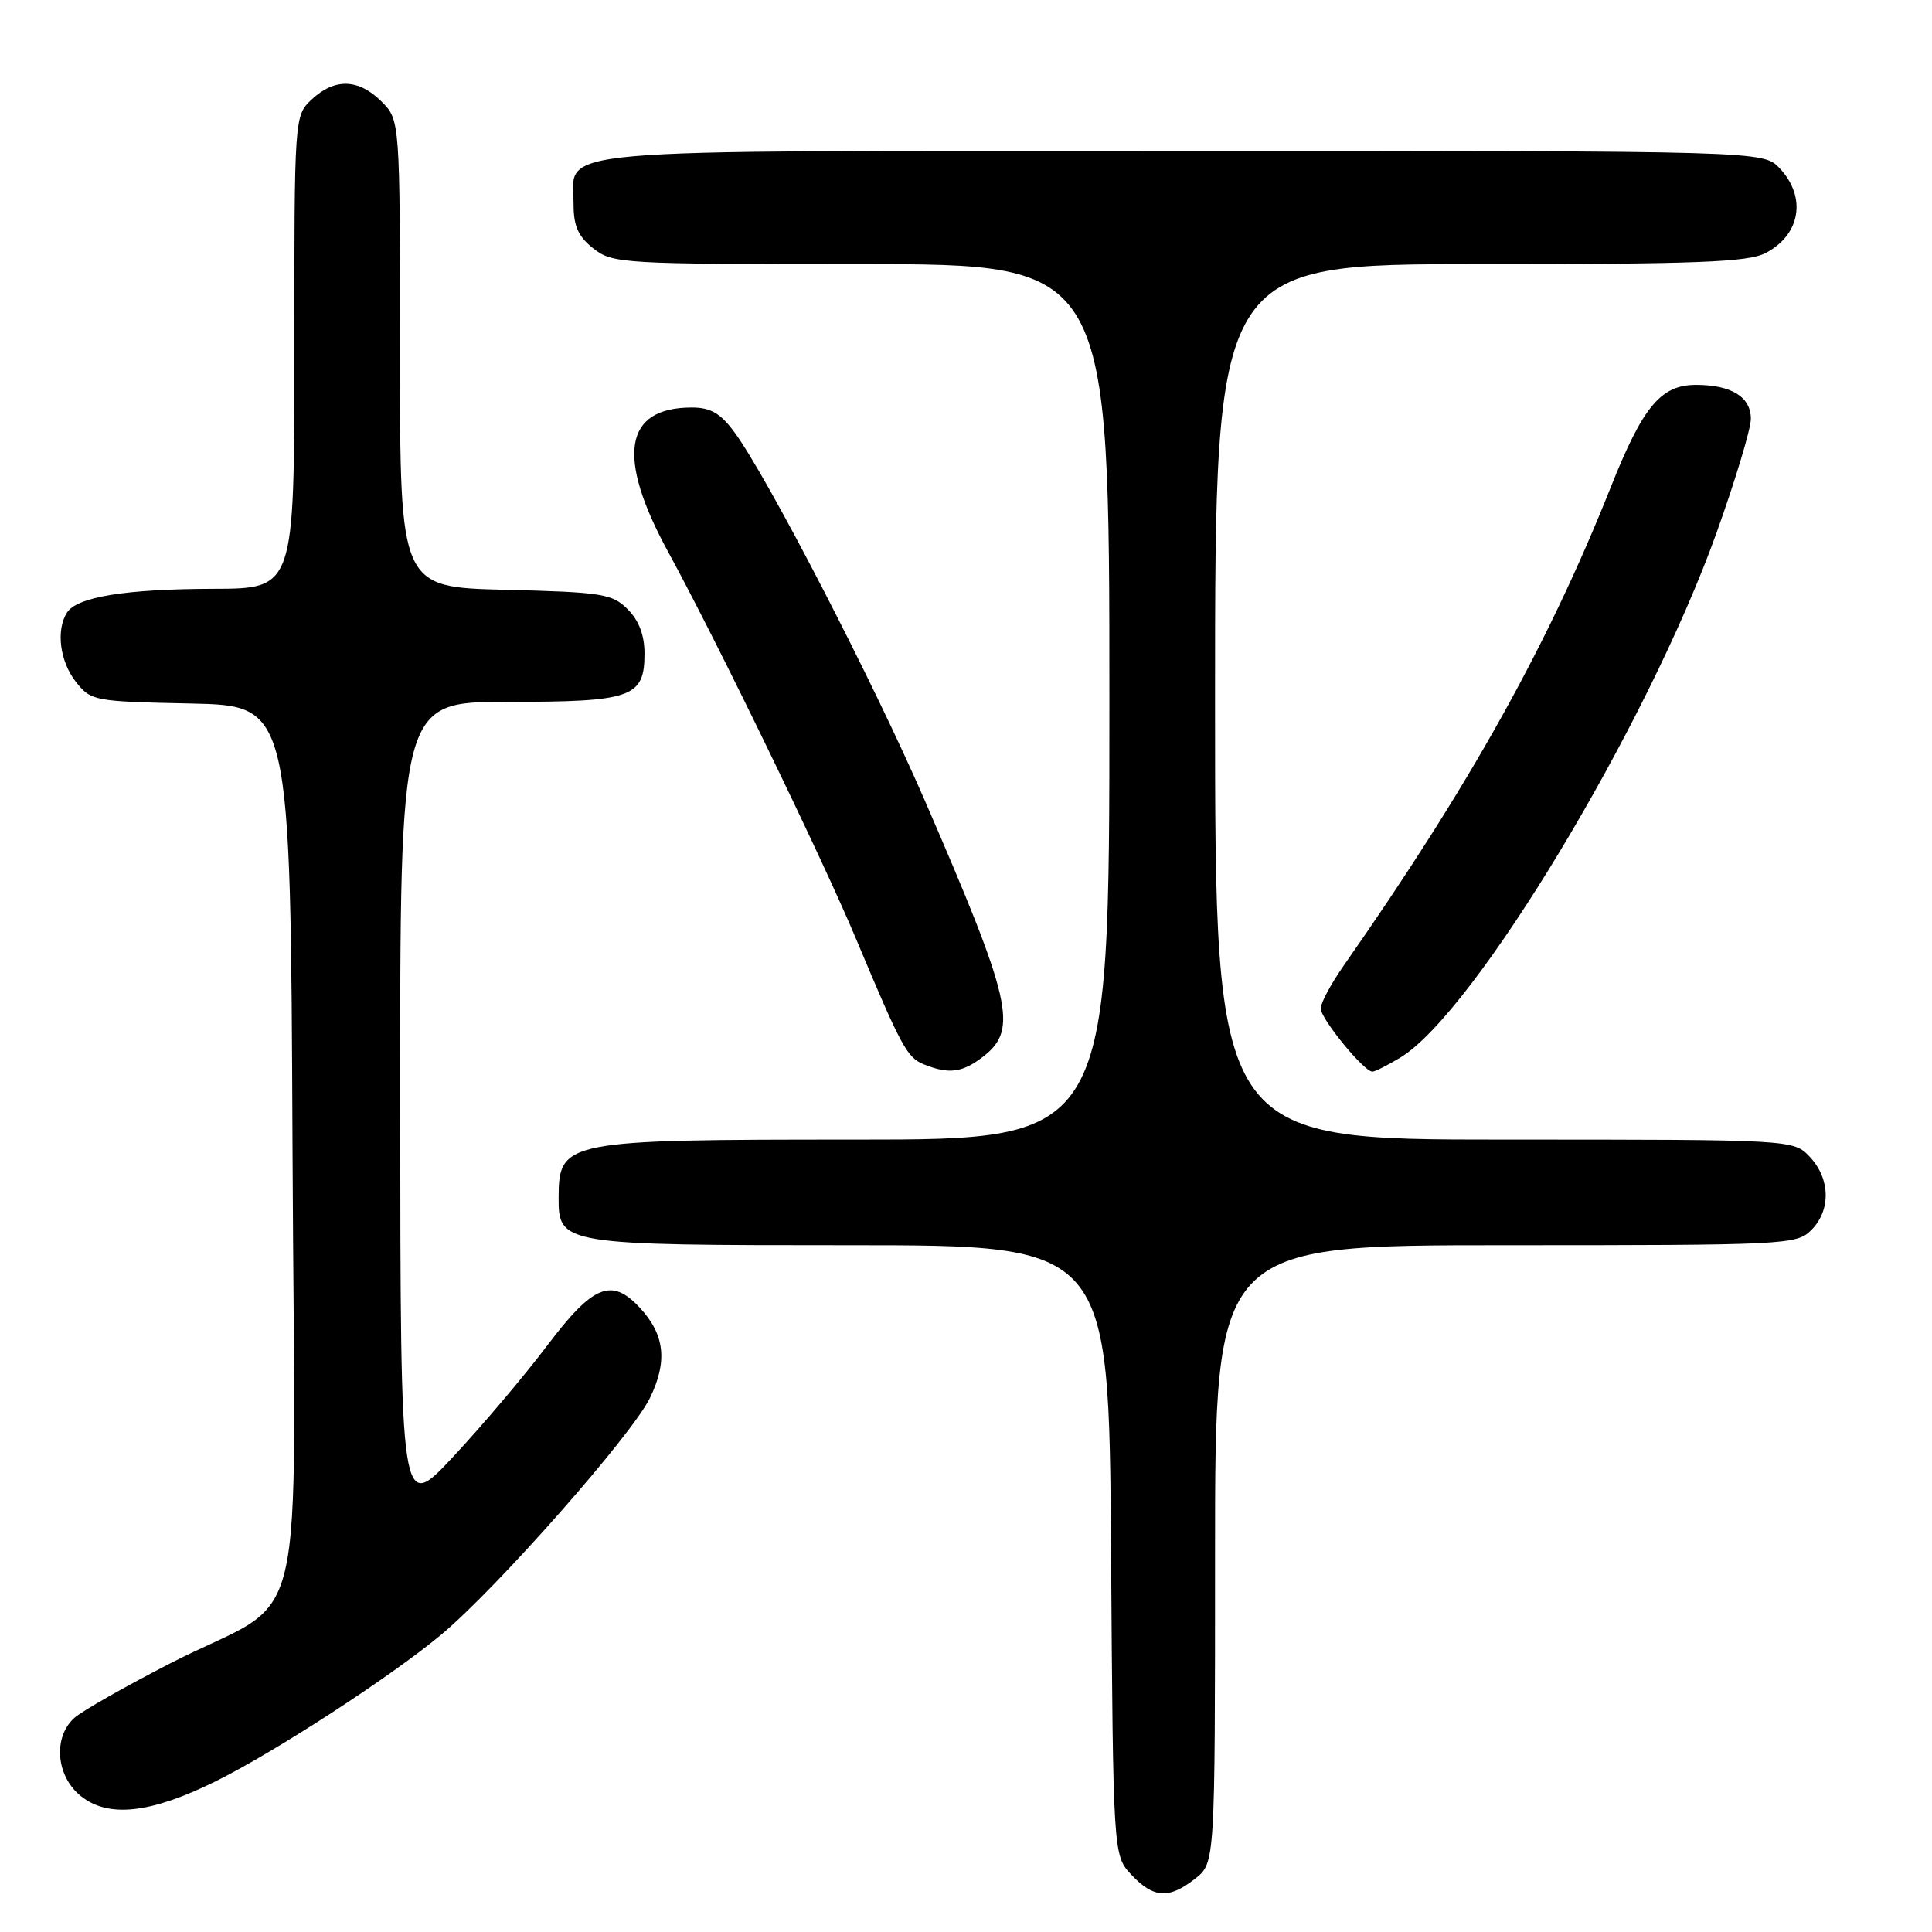 <?xml version="1.0" encoding="UTF-8" standalone="no"?>
<!DOCTYPE svg PUBLIC "-//W3C//DTD SVG 1.1//EN" "http://www.w3.org/Graphics/SVG/1.1/DTD/svg11.dtd" >
<svg xmlns="http://www.w3.org/2000/svg" xmlns:xlink="http://www.w3.org/1999/xlink" version="1.1" viewBox="0 0 256 256">
 <g >
 <path fill="currentColor"
d=" M 158.37 248.93 C 161.00 246.85 161.00 246.85 161.00 205.93 C 161.00 165.00 161.00 165.00 199.50 165.00 C 236.67 165.00 238.07 164.93 240.00 163.00 C 242.62 160.38 242.54 156.21 239.83 153.31 C 237.65 151.00 237.65 151.00 199.33 151.00 C 161.00 151.00 161.00 151.00 161.00 93.00 C 161.00 35.00 161.00 35.00 196.05 35.00 C 224.86 35.00 231.60 34.74 233.93 33.54 C 238.57 31.14 239.42 26.14 235.83 22.31 C 233.65 20.00 233.65 20.00 156.65 20.00 C 70.45 20.00 76.00 19.51 76.00 27.08 C 76.00 29.97 76.62 31.34 78.63 32.93 C 81.18 34.93 82.40 35.00 114.13 35.00 C 147.00 35.00 147.00 35.00 147.00 93.00 C 147.00 151.00 147.00 151.00 113.43 151.00 C 74.76 151.00 74.05 151.14 74.02 158.69 C 73.99 164.92 74.50 165.00 112.69 165.00 C 146.93 165.00 146.93 165.00 147.22 205.42 C 147.50 245.84 147.50 245.84 149.92 248.42 C 152.86 251.54 154.89 251.66 158.37 248.93 Z  M 28.48 236.08 C 36.30 232.23 51.74 222.20 58.44 216.62 C 65.80 210.49 83.76 190.12 86.13 185.22 C 88.49 180.36 88.08 176.81 84.75 173.25 C 81.03 169.26 78.57 170.27 72.54 178.25 C 69.53 182.24 63.92 188.88 60.07 193.00 C 53.07 200.50 53.07 200.50 53.03 146.75 C 53.00 93.00 53.00 93.00 67.31 93.00 C 83.75 93.00 85.40 92.42 85.40 86.59 C 85.40 84.17 84.66 82.21 83.17 80.73 C 81.12 78.68 79.84 78.47 66.97 78.15 C 53.00 77.81 53.00 77.81 53.00 46.86 C 53.00 15.91 53.00 15.91 50.55 13.45 C 47.51 10.42 44.35 10.33 41.31 13.17 C 39.00 15.35 39.00 15.35 39.00 46.67 C 39.00 78.00 39.00 78.00 28.25 78.02 C 16.61 78.05 10.19 79.09 8.87 81.18 C 7.40 83.50 7.93 87.65 10.05 90.34 C 12.05 92.88 12.42 92.95 25.30 93.22 C 38.50 93.50 38.50 93.50 38.76 152.18 C 39.06 219.91 41.21 210.84 22.56 220.40 C 16.58 223.47 10.85 226.73 9.84 227.64 C 6.98 230.23 7.44 235.41 10.75 238.02 C 14.39 240.90 19.94 240.29 28.48 236.08 Z  M 130.37 139.93 C 134.91 136.35 134.04 132.59 122.51 106.00 C 115.66 90.23 101.66 63.14 97.30 57.25 C 95.45 54.75 94.15 54.00 91.67 54.00 C 82.68 54.00 81.63 60.48 88.55 73.16 C 94.97 84.91 109.00 113.81 113.47 124.50 C 119.44 138.74 120.19 140.13 122.41 141.03 C 125.76 142.38 127.56 142.14 130.37 139.93 Z  M 185.59 140.11 C 195.39 134.13 218.26 96.18 227.41 70.71 C 229.93 63.68 232.00 56.83 232.00 55.50 C 232.00 52.60 229.42 51.00 224.74 51.00 C 220.07 51.00 217.70 53.84 213.43 64.57 C 205.09 85.52 194.67 104.19 178.08 127.90 C 176.39 130.32 175.00 132.89 175.00 133.62 C 175.00 134.99 180.73 142.00 181.85 142.00 C 182.21 141.99 183.89 141.14 185.59 140.11 Z "/>
</g>
</svg>